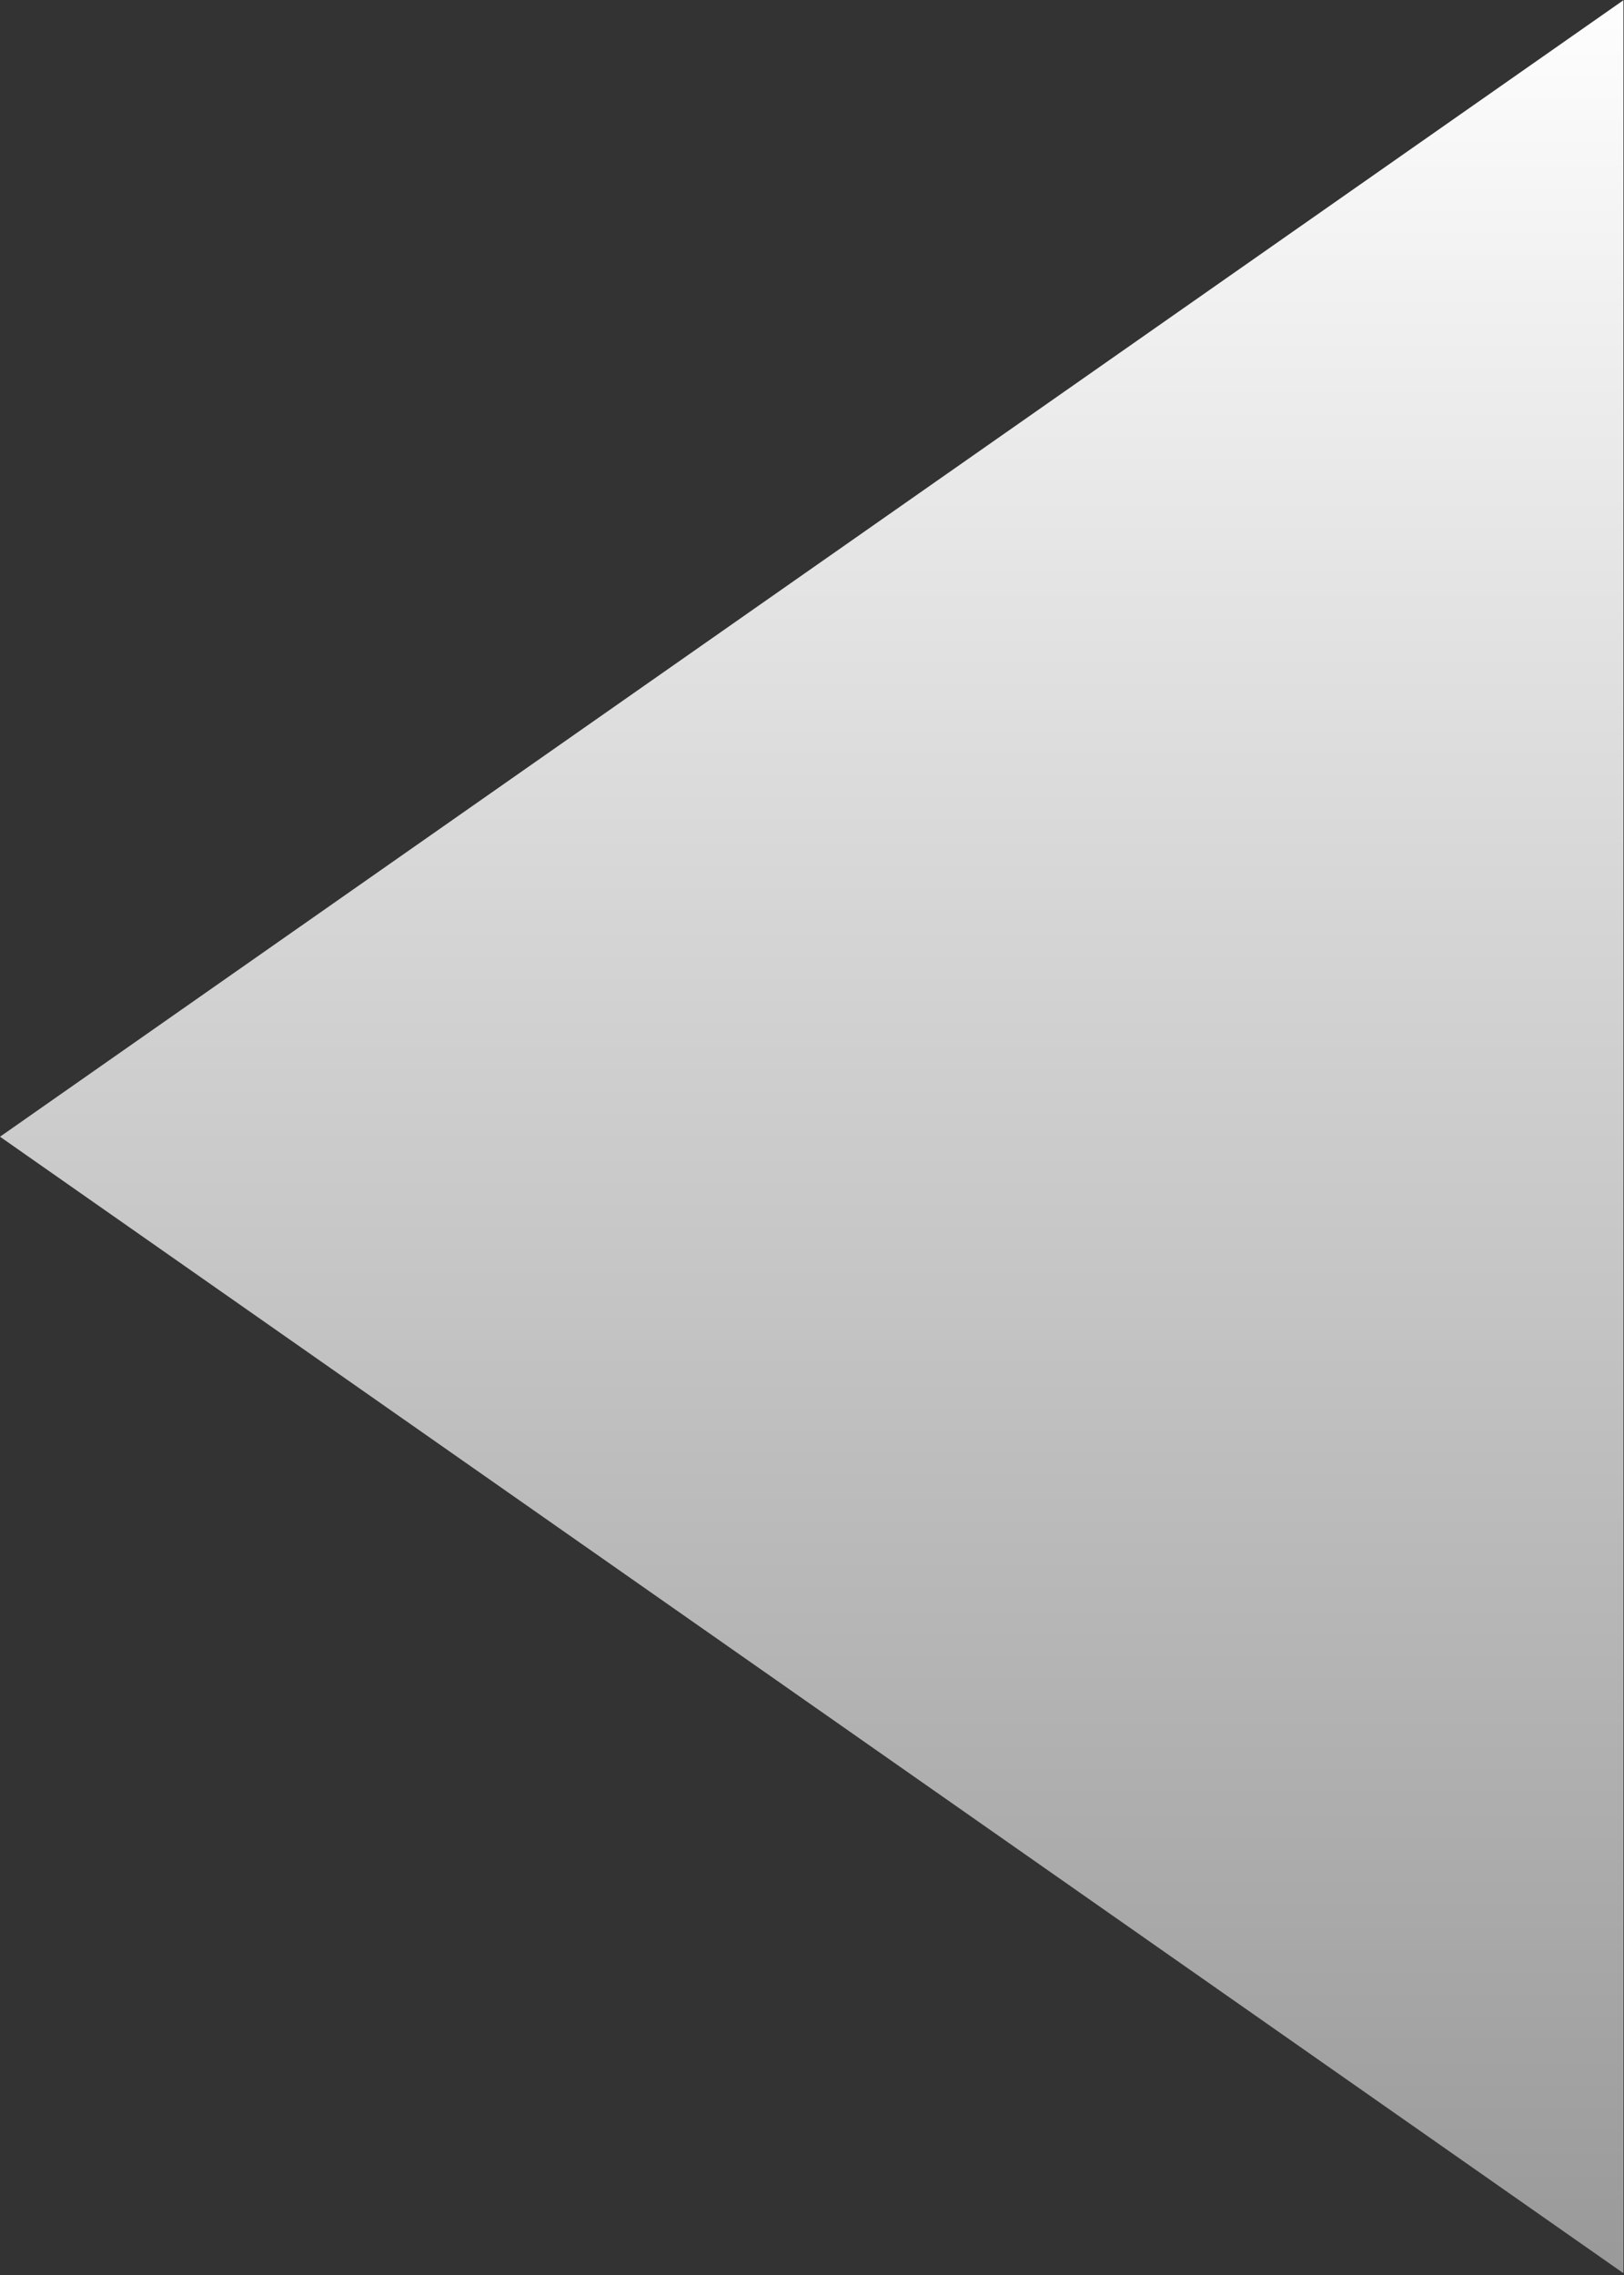 <?xml version="1.0" encoding="UTF-8" standalone="no"?>
<!-- Created with Inkscape (http://www.inkscape.org/) -->

<svg
   xmlns:dc="http://purl.org/dc/elements/1.1/"
   xmlns:cc="http://creativecommons.org/ns#"
   xmlns:rdf="http://www.w3.org/1999/02/22-rdf-syntax-ns#"
   xmlns:svg="http://www.w3.org/2000/svg"
   xmlns="http://www.w3.org/2000/svg"
   xmlns:xlink="http://www.w3.org/1999/xlink"
   xmlns:sodipodi="http://sodipodi.sourceforge.net/DTD/sodipodi-0.dtd"
   xmlns:inkscape="http://www.inkscape.org/namespaces/inkscape"
   version="1.1"
   width="5"
   height="7"
   id="svg2"
   inkscape:version="0.48.4 r9939"
   sodipodi:docname="calendar-arrow-left-hover.svg">
  <rect width="100%" height="100%" fill="#333333" stroke="none"/>
  <sodipodi:namedview
     pagecolor="#000000"
     bordercolor="#666666"
     borderopacity="1"
     objecttolerance="10"
     gridtolerance="10"
     guidetolerance="10"
     inkscape:pageopacity="0.78431373"
     inkscape:pageshadow="2"
     inkscape:window-width="1920"
     inkscape:window-height="1018"
     id="namedview6"
     showgrid="false"
     inkscape:zoom="118.71429"
     inkscape:cx="0.97111913"
     inkscape:cy="3.5"
     inkscape:window-x="0"
     inkscape:window-y="26"
     inkscape:window-maximized="1"
     inkscape:current-layer="svg2"
     showborder="false"
     inkscape:showpageshadow="false">
    <inkscape:grid
       type="xygrid"
       id="grid2982"
       empspacing="5"
       visible="true"
       enabled="true"
       snapvisiblegridlinesonly="true" />
  </sodipodi:namedview>
  <defs
     id="defs4">
    <linearGradient
       inkscape:collect="always"
       xlink:href="#linearGradient3818"
       id="linearGradient3757"
       x1="3.052"
       y1="3.052"
       x2="-3.052"
       y2="9.155"
       gradientUnits="userSpaceOnUse" />
    <clipPath
       clipPathUnits="userSpaceOnUse"
       id="clipPath2989">
      <rect
         style="opacity:0.3;fill:#bada55;fill-opacity:1;stroke-width:2;stroke-linejoin:round;stroke-miterlimit:4;stroke-dasharray:none"
         id="rect2991"
         width="4.316"
         height="8.631"
         x="0"
         y="0"
         transform="matrix(0.707,0.707,-0.707,0.707,0,0)" />
    </clipPath>
    <linearGradient
       id="linearGradient3818">
      <stop
         style="stop-color:#fefefe;stop-opacity:1;"
         offset="0"
         id="stop3820" />
      <stop
         style="stop-color:#999999;stop-opacity:1;"
         offset="1"
         id="stop3822" />
    </linearGradient>
  </defs>
  <rect
     style="opacity:1;fill:url(#linearGradient3757);fill-opacity:1.0;stroke:none"
     id="rect2984"
     width="6.103"
     height="6.103"
     x="-3.052"
     y="3.052"
     transform="matrix(0.819,-0.573,0.819,0.573,0,0)"
     clip-path="url(#clipPath2989)" />
</svg>
